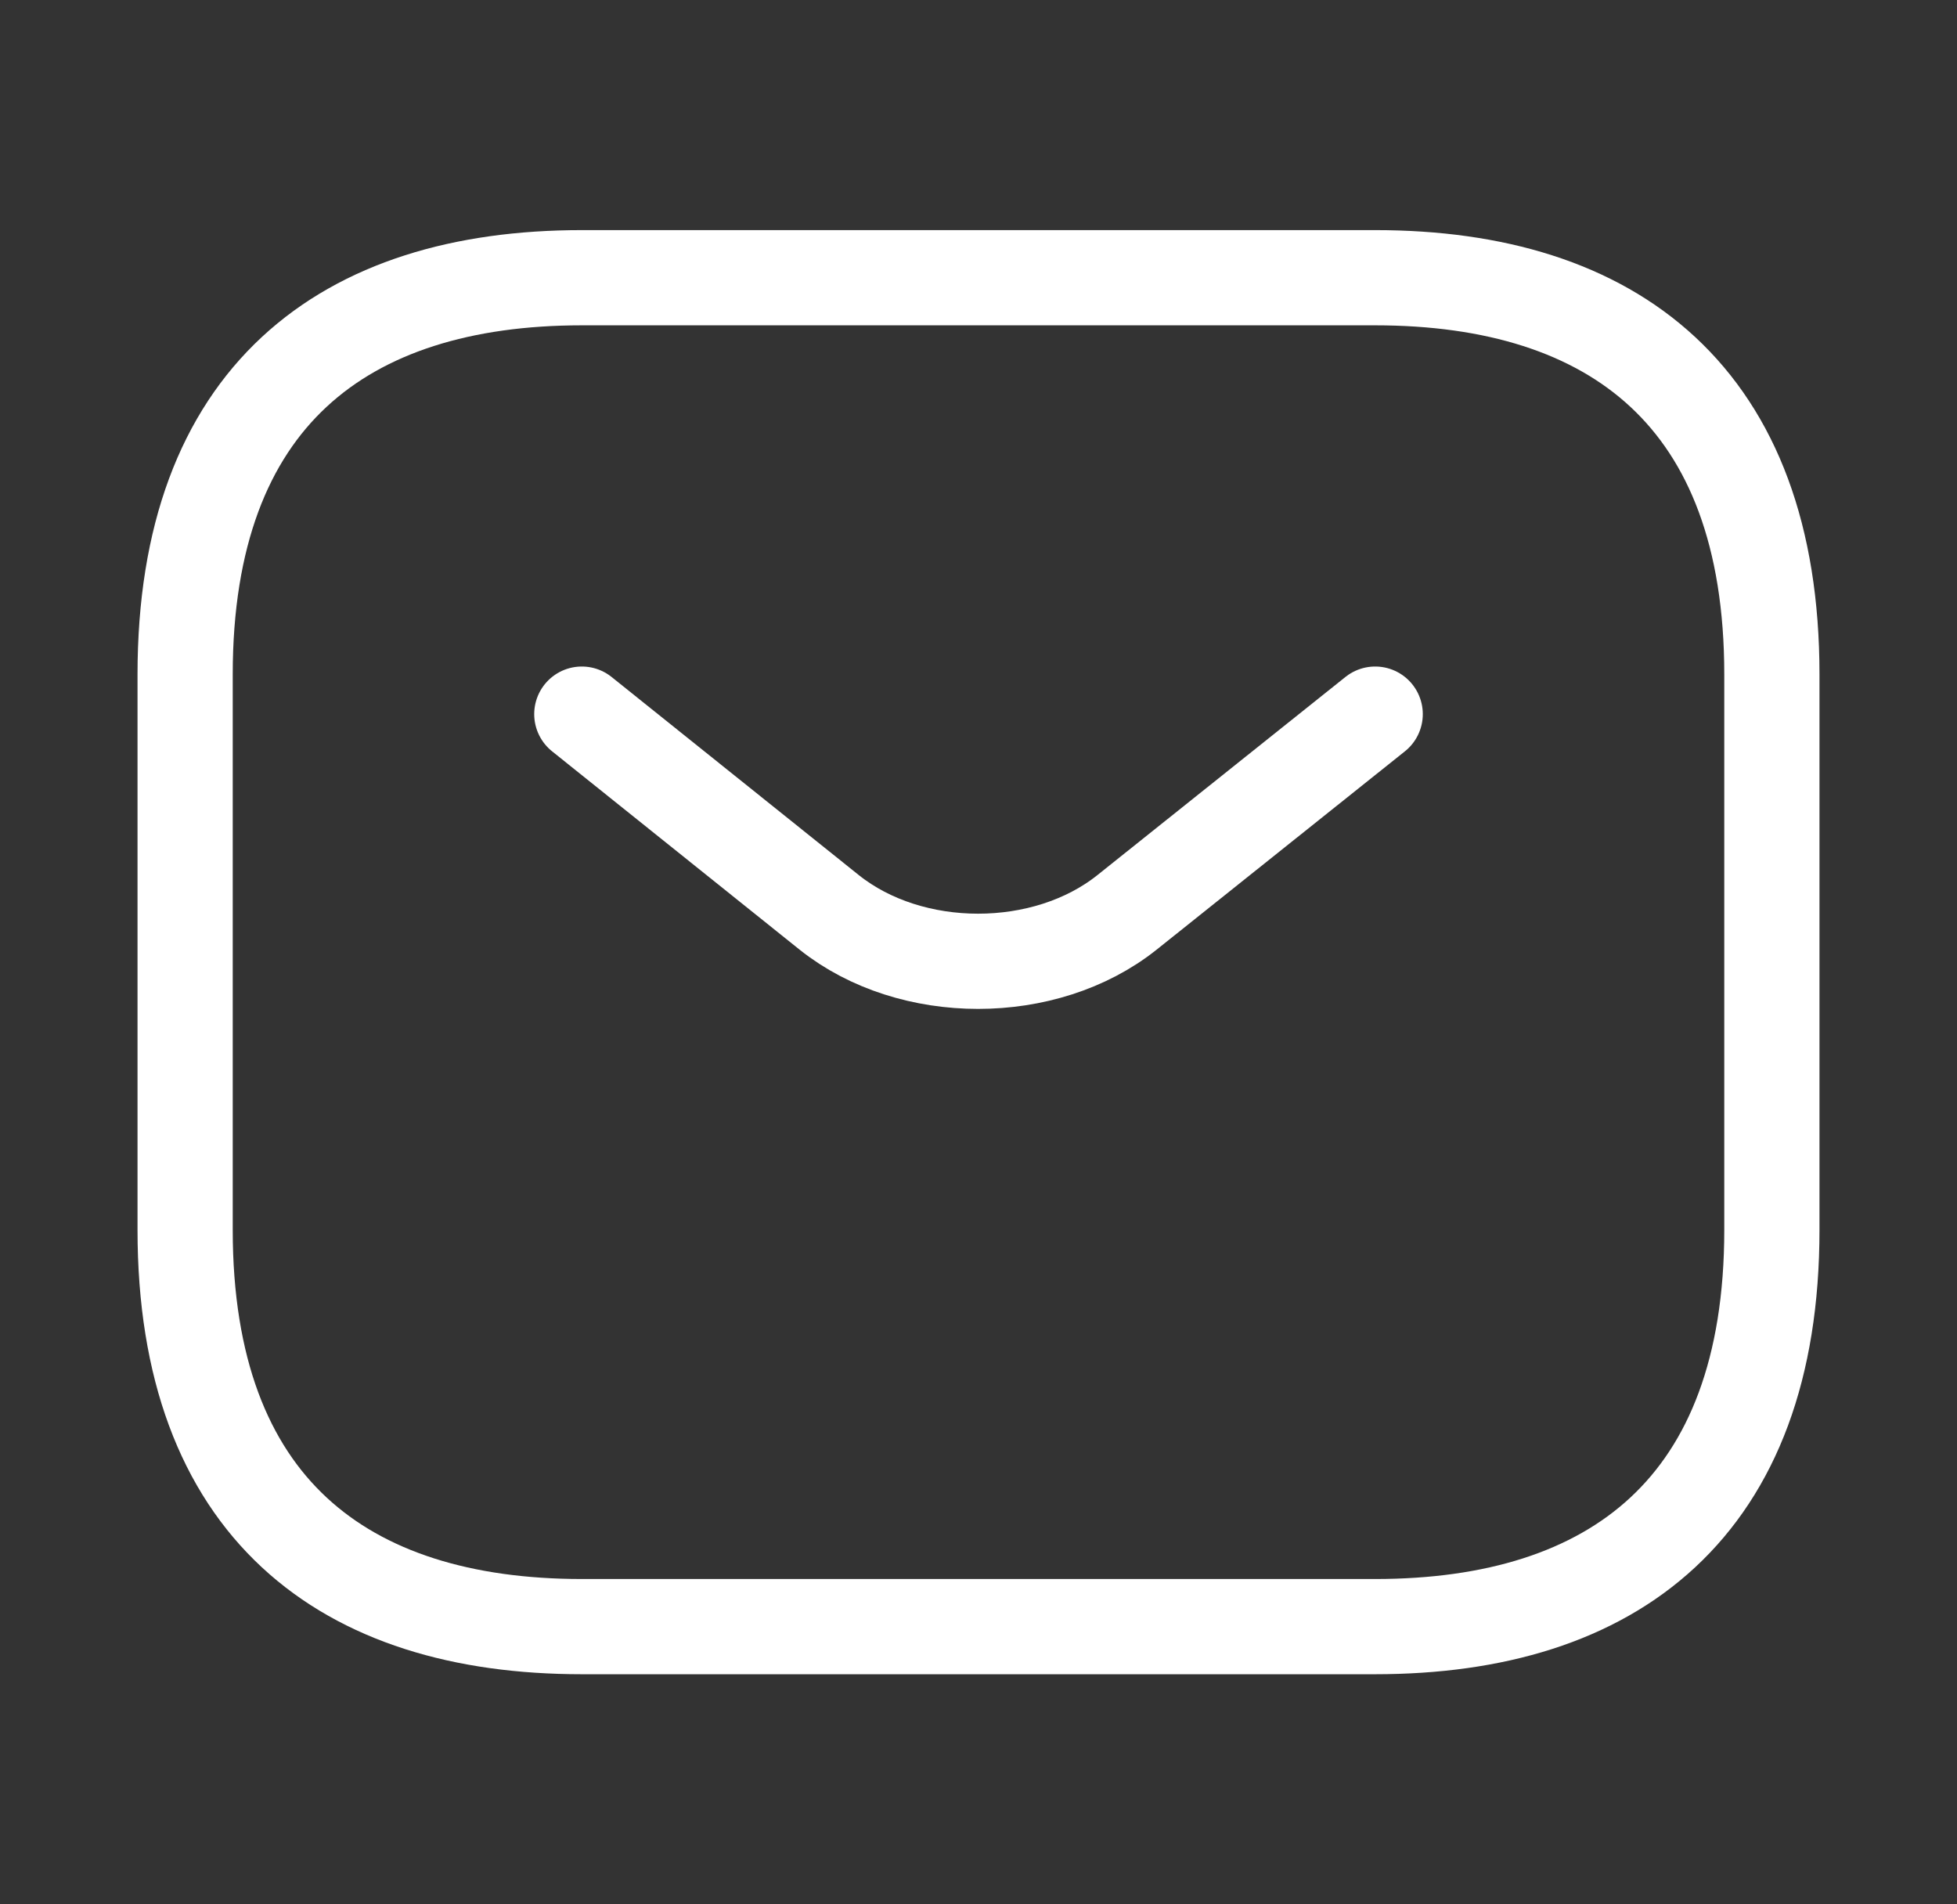 <svg width="37" height="36" viewBox="0 0 37 36" fill="none" xmlns="http://www.w3.org/2000/svg">
<rect x="0" y="0" width="37" height="36" fill="#333333" stroke="none"/>
<path d="M26 30.75H11C6.5 30.75 3.5 28.5 3.5 23.25V12.75C3.5 7.5 6.5 5.25 11 5.25H26C30.5 5.25 33.5 7.5 33.5 12.75V23.25C33.5 28.5 30.5 30.75 26 30.75Z" stroke="white" stroke-width="1.8" stroke-linecap="round" stroke-linejoin="round"/>
<path d="M26 13.5L21.305 17.25C19.76 18.48 17.225 18.48 15.68 17.25L11 13.5" stroke="white" stroke-width="1.8" stroke-linecap="round" stroke-linejoin="round"/>
</svg>
